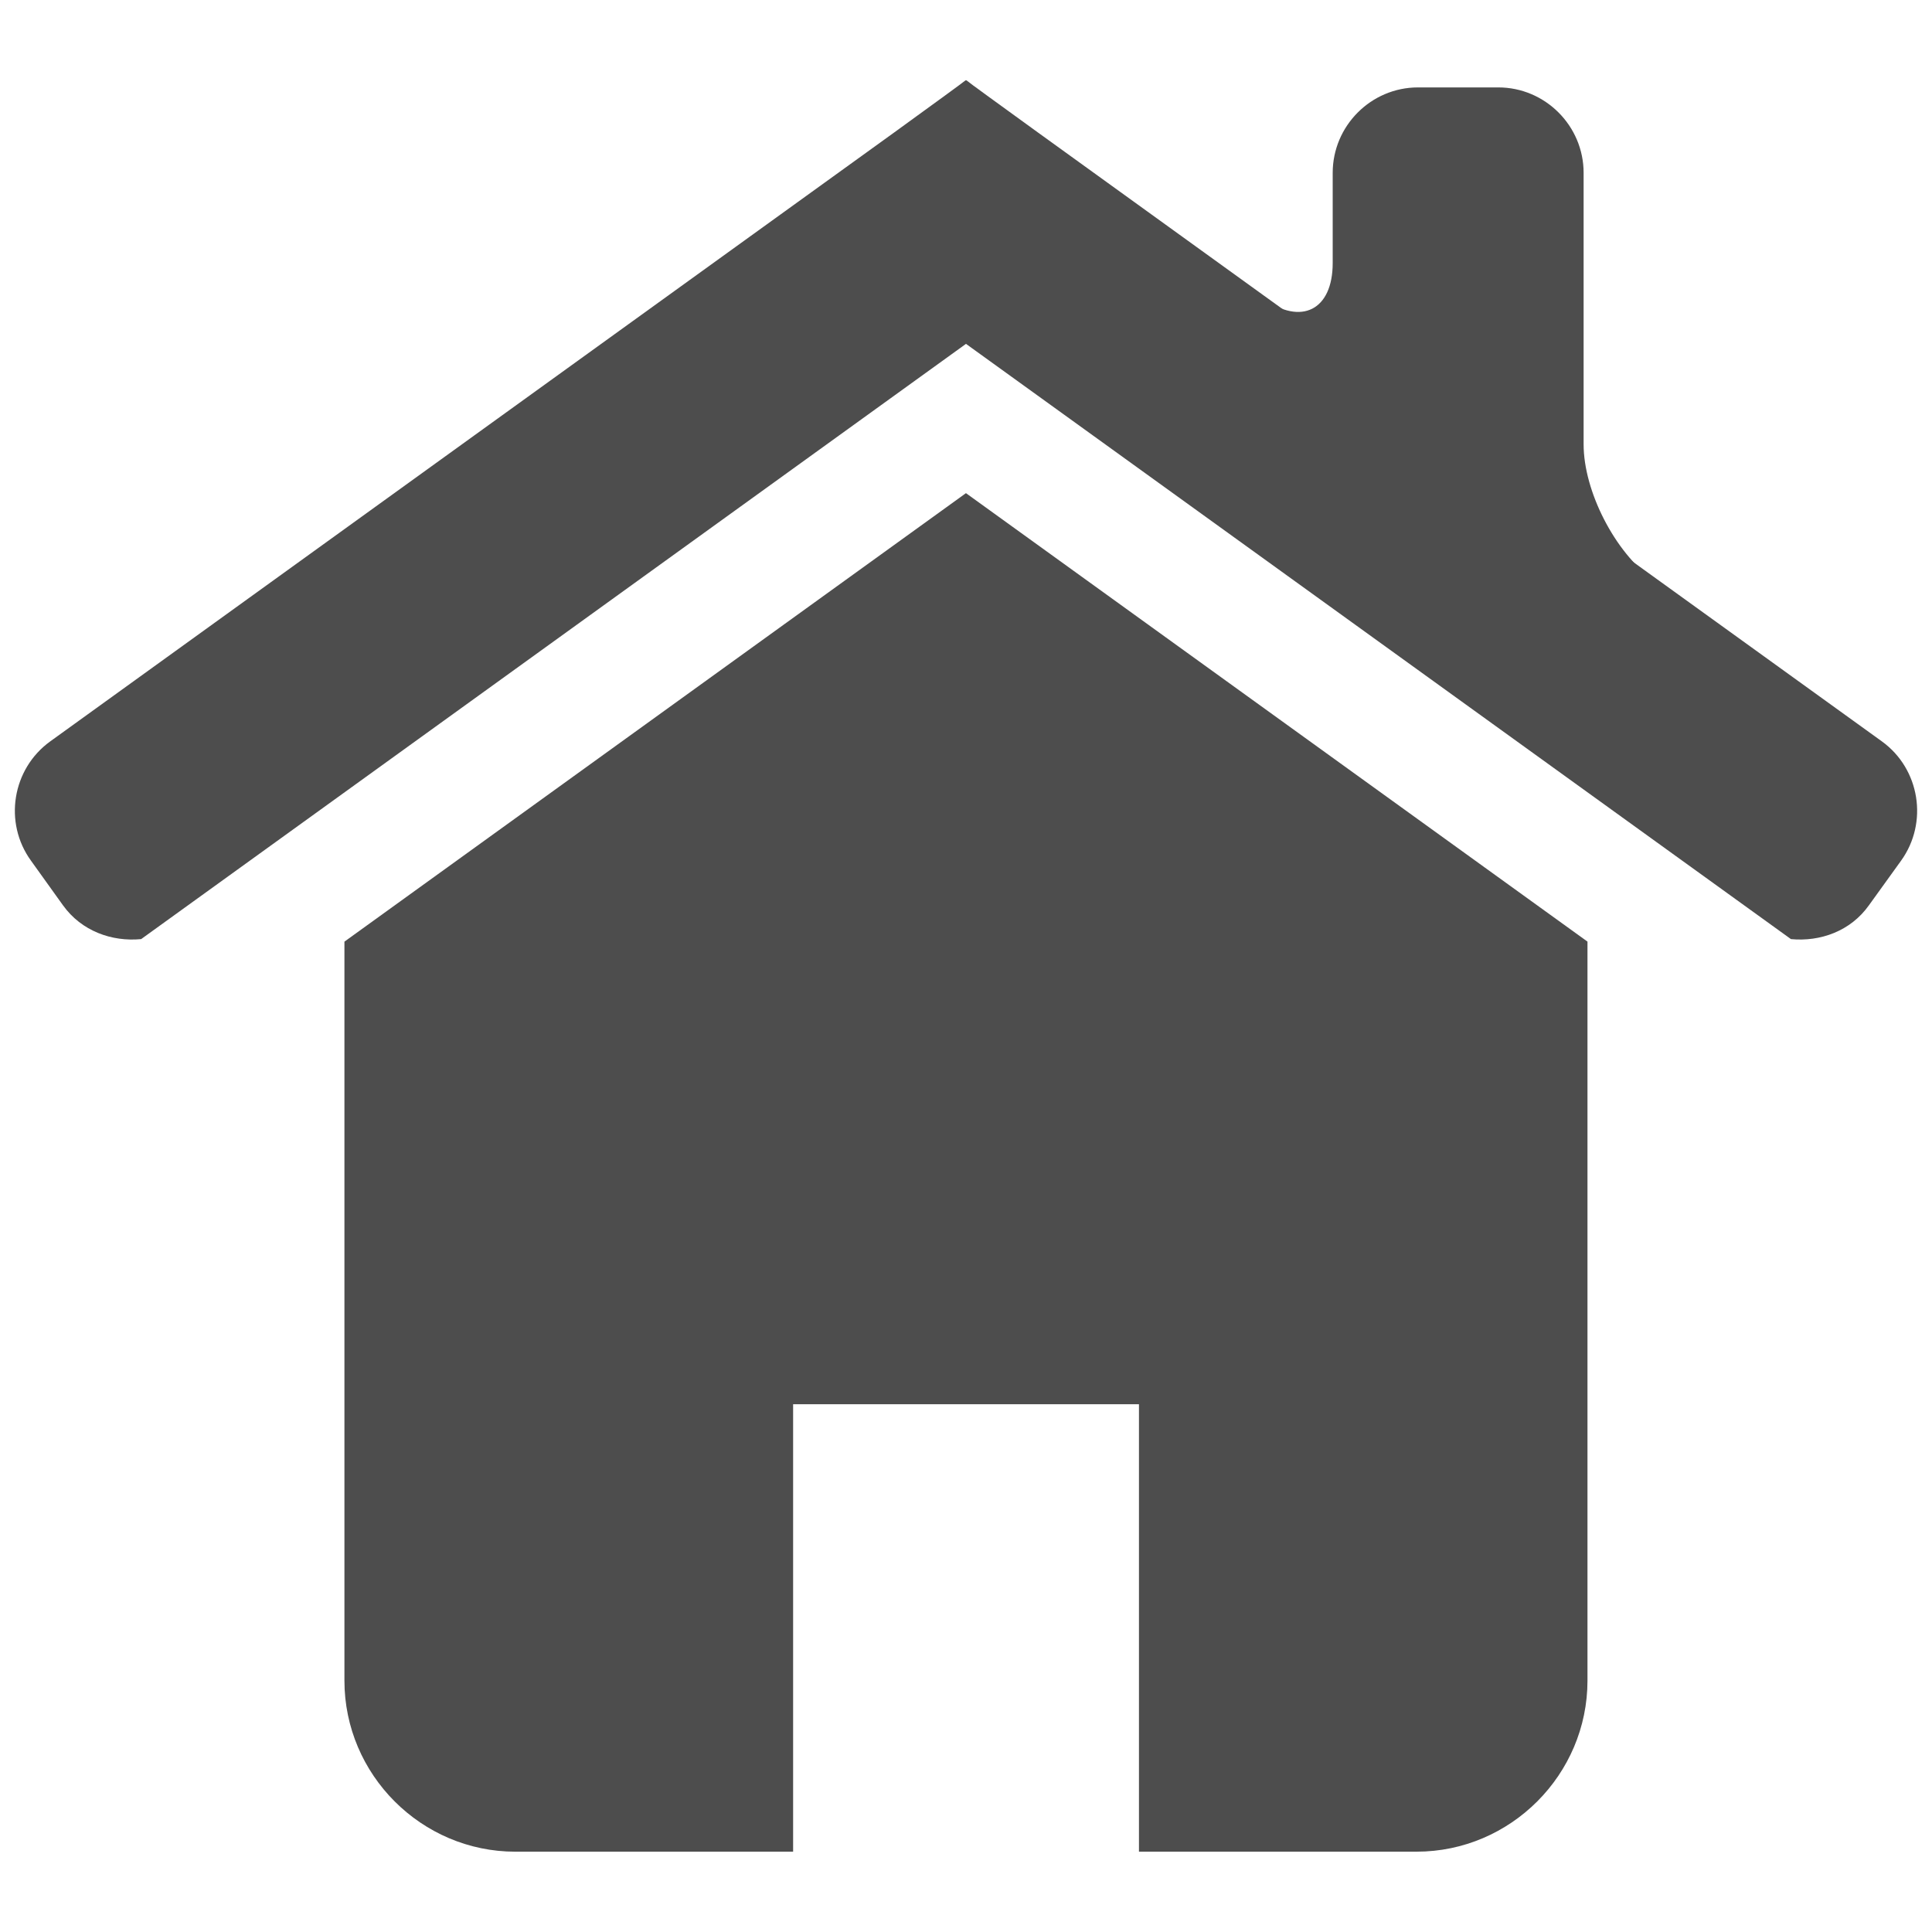<?xml version="1.0" encoding="utf-8"?>
<!-- Generator: Adobe Illustrator 16.0.0, SVG Export Plug-In . SVG Version: 6.00 Build 0)  -->
<!DOCTYPE svg PUBLIC "-//W3C//DTD SVG 1.1//EN" "http://www.w3.org/Graphics/SVG/1.1/DTD/svg11.dtd">
<svg version="1.1" id="Layer_1" xmlns="http://www.w3.org/2000/svg" xmlns:xlink="http://www.w3.org/1999/xlink" x="0px" y="0px"
	 width="130px" height="130px" viewBox="0 0 130 130" enable-background="new 0 0 130 130" xml:space="preserve">
<rect fill="none" width="130" height="130"/>
<g>
	<path fill="#4D4D4D" d="M64.997,33.183L23.176,63.361v49.727c0,6.325,5.179,11.508,11.501,11.508h18.69V94.486h23.271v30.109
		h18.679c6.322,0,11.501-5.183,11.501-11.508V63.359L64.997,33.183z"/>
	<path fill="#4D4D4D" d="M126.628,49.886l-15.401-11.108c-2.564-1.854-23.661-17.076-26.225-18.919L69.819,8.899
		c-2.557-1.855-4.695-3.398-4.714-3.438l-0.083-0.057h-0.046l-0.081,0.057c-0.027,0.04-2.15,1.583-4.707,3.438L3.38,49.886
		c-2.565,1.851-3.151,5.465-1.296,8.026l2.157,3.008c1.245,1.73,3.279,2.46,5.257,2.27l55.485-40.041l0.007-0.01h0.025v0.01
		l55.494,40.041c1.975,0.19,4.012-0.539,5.243-2.27l2.168-3.008C129.765,55.351,129.189,51.736,126.628,49.886z"/>
	<path fill="#4D4D4D" d="M106.558,29.899V11.63c0-3.156-2.578-5.748-5.742-5.748h-5.402c-3.163,0-5.74,2.592-5.74,5.748v6.072
		c0,3.158-2.107,4.229-4.671,2.385l26.225,18.919C108.662,37.152,106.558,33.057,106.558,29.899z"/>
</g>
</svg>
